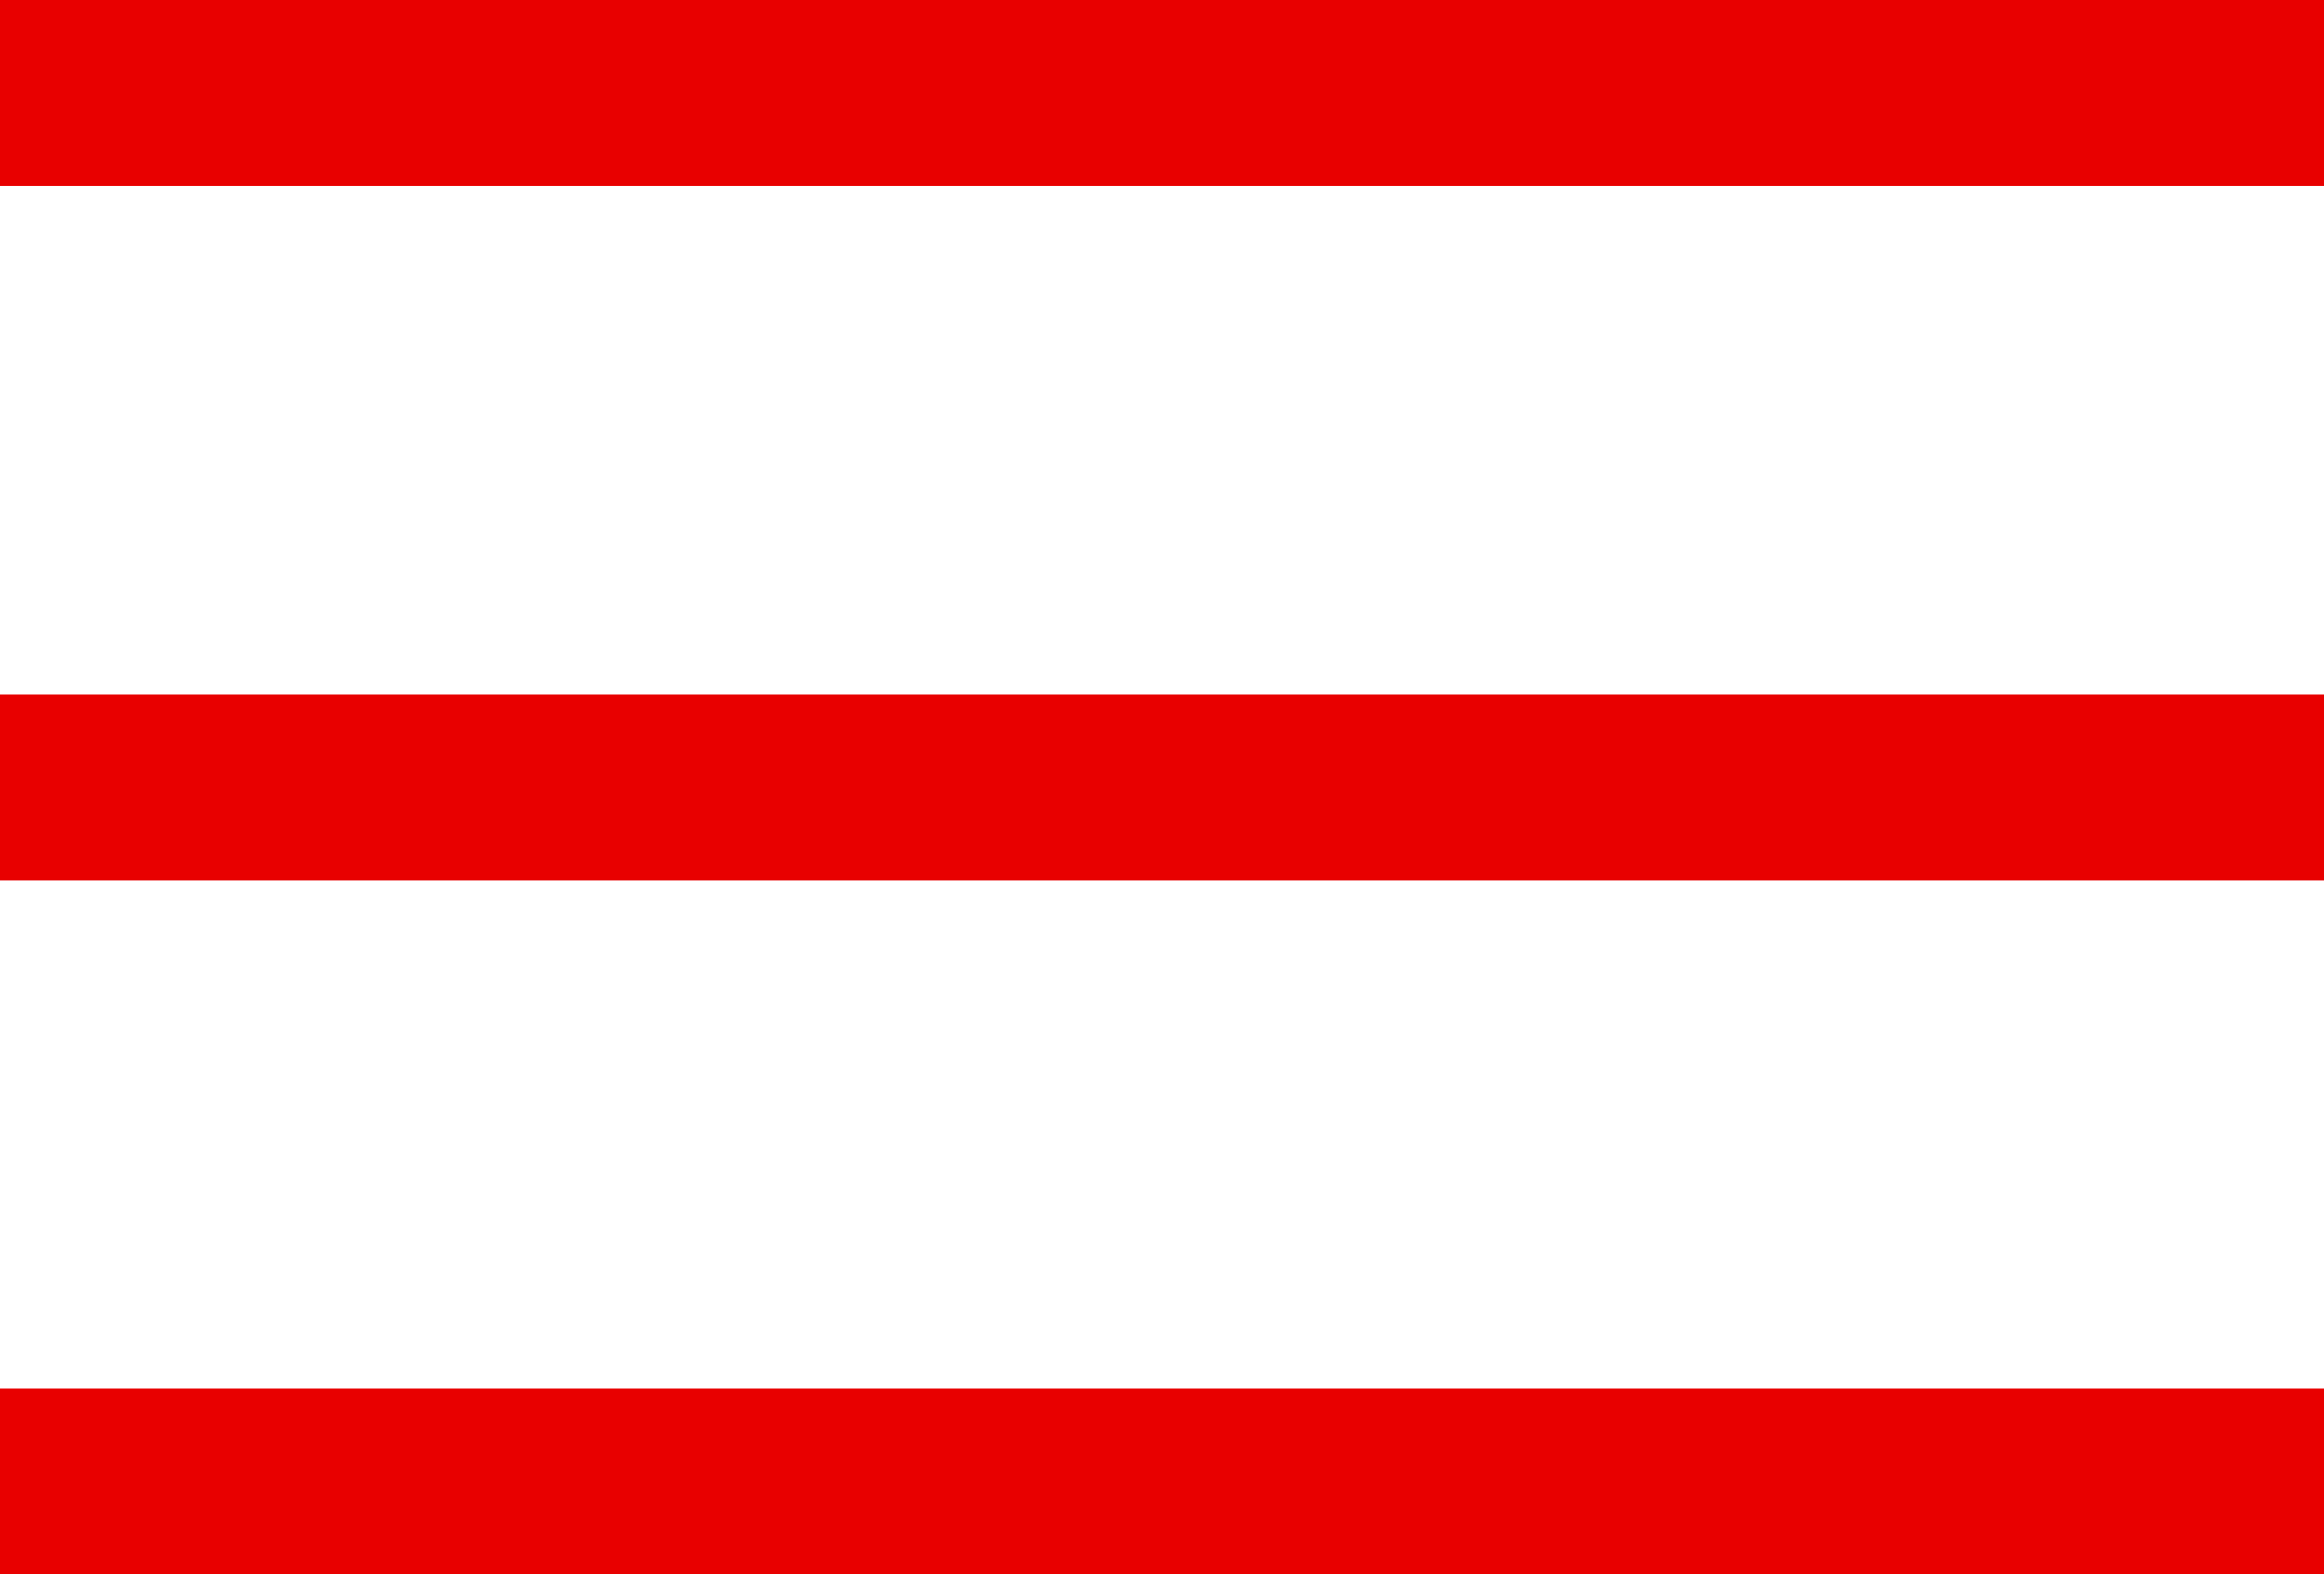 <?xml version="1.0" encoding="UTF-8"?><svg id="Layer_1" xmlns="http://www.w3.org/2000/svg" viewBox="0 0 50 33.87"><defs><style>.cls-1{fill:none;stroke:#e80000;stroke-miterlimit:10;stroke-width:4px;}</style></defs><line class="cls-1" y1="2" x2="50" y2="2"/><line class="cls-1" y1="16.94" x2="50" y2="16.94"/><line class="cls-1" y1="31.87" x2="50" y2="31.87"/></svg>